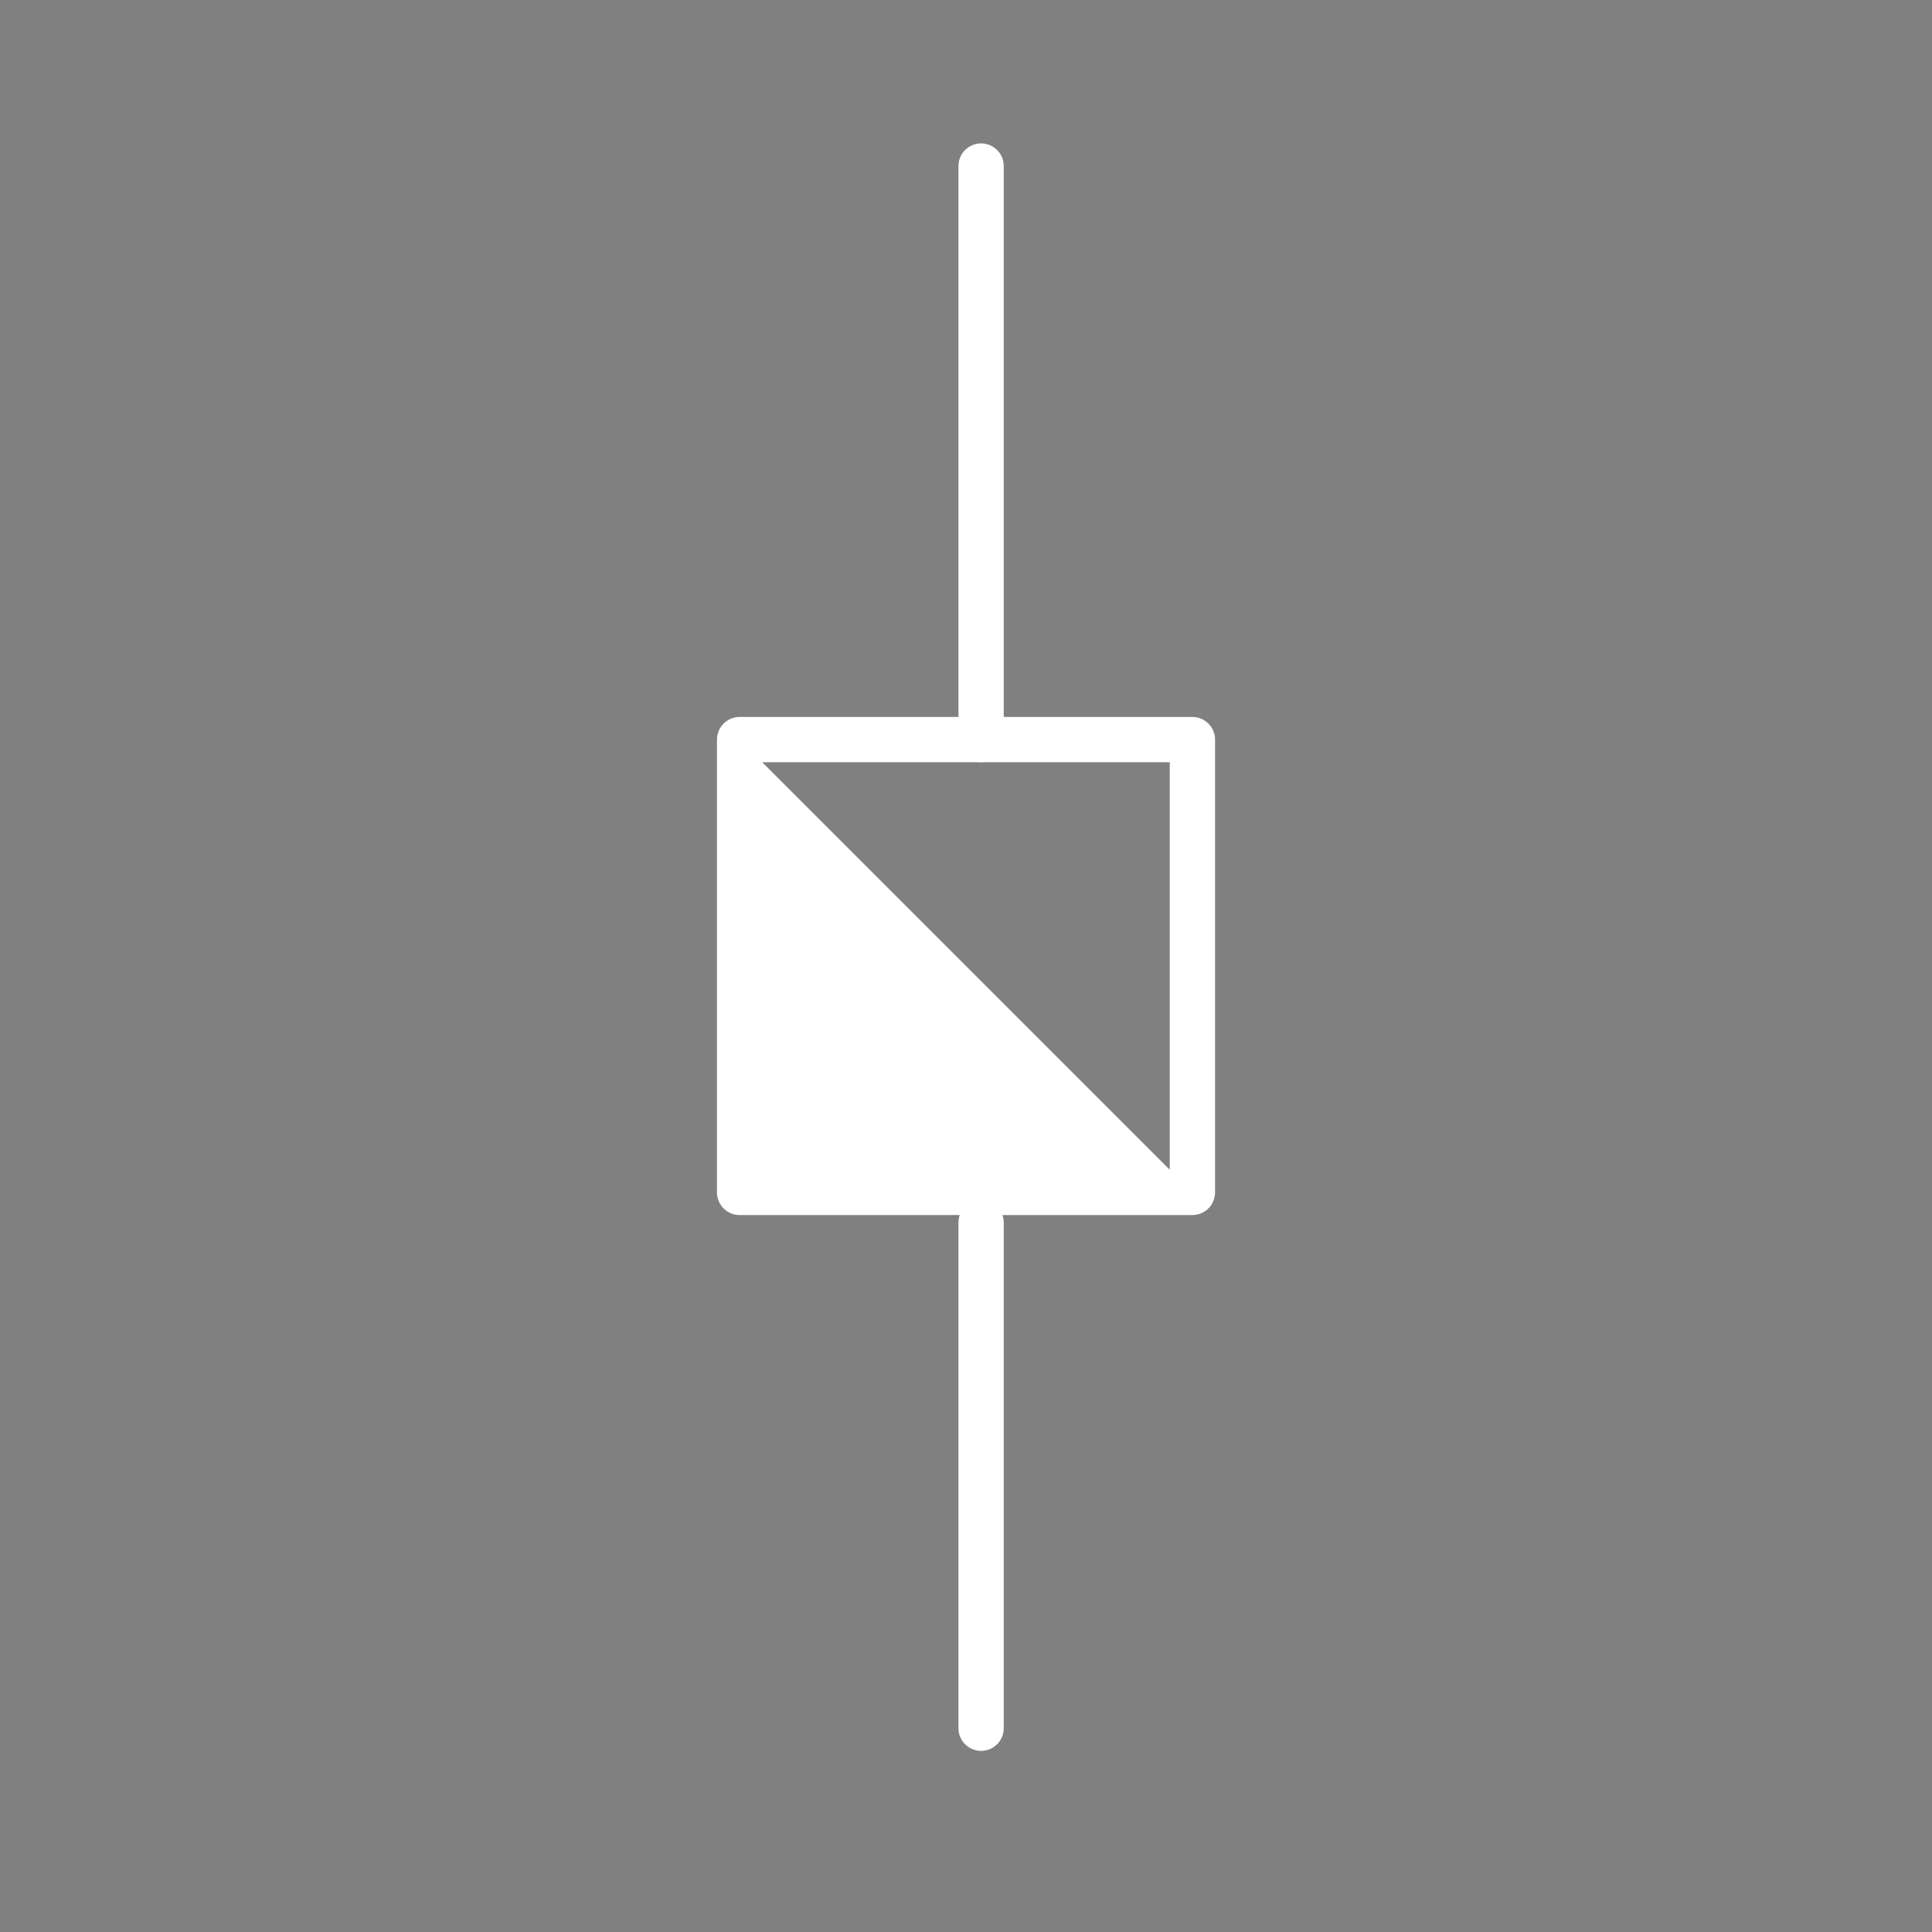 <svg xmlns="http://www.w3.org/2000/svg" viewBox="0 0 64 64" fill="#000"  fill-rule="evenodd" stroke="#FFF" stroke-linecap="round" stroke-linejoin="round">
<rect x="0" y="0" width="64" height="64" fill="#808080" stroke="none"/>
<path stroke-width="1.5" d="M24.5 24.5h15v15h-15z" fill-opacity="0.0"/>
<path d="M39.292 39.292H24.5V24.5l14.792 14.792z" fill="#FFF" stroke="none"/>
<path stroke-width="1.5"  d="M32.5 57.25
         V40.5
         m0-35
         v19
         m-9 3"/>
</svg>
